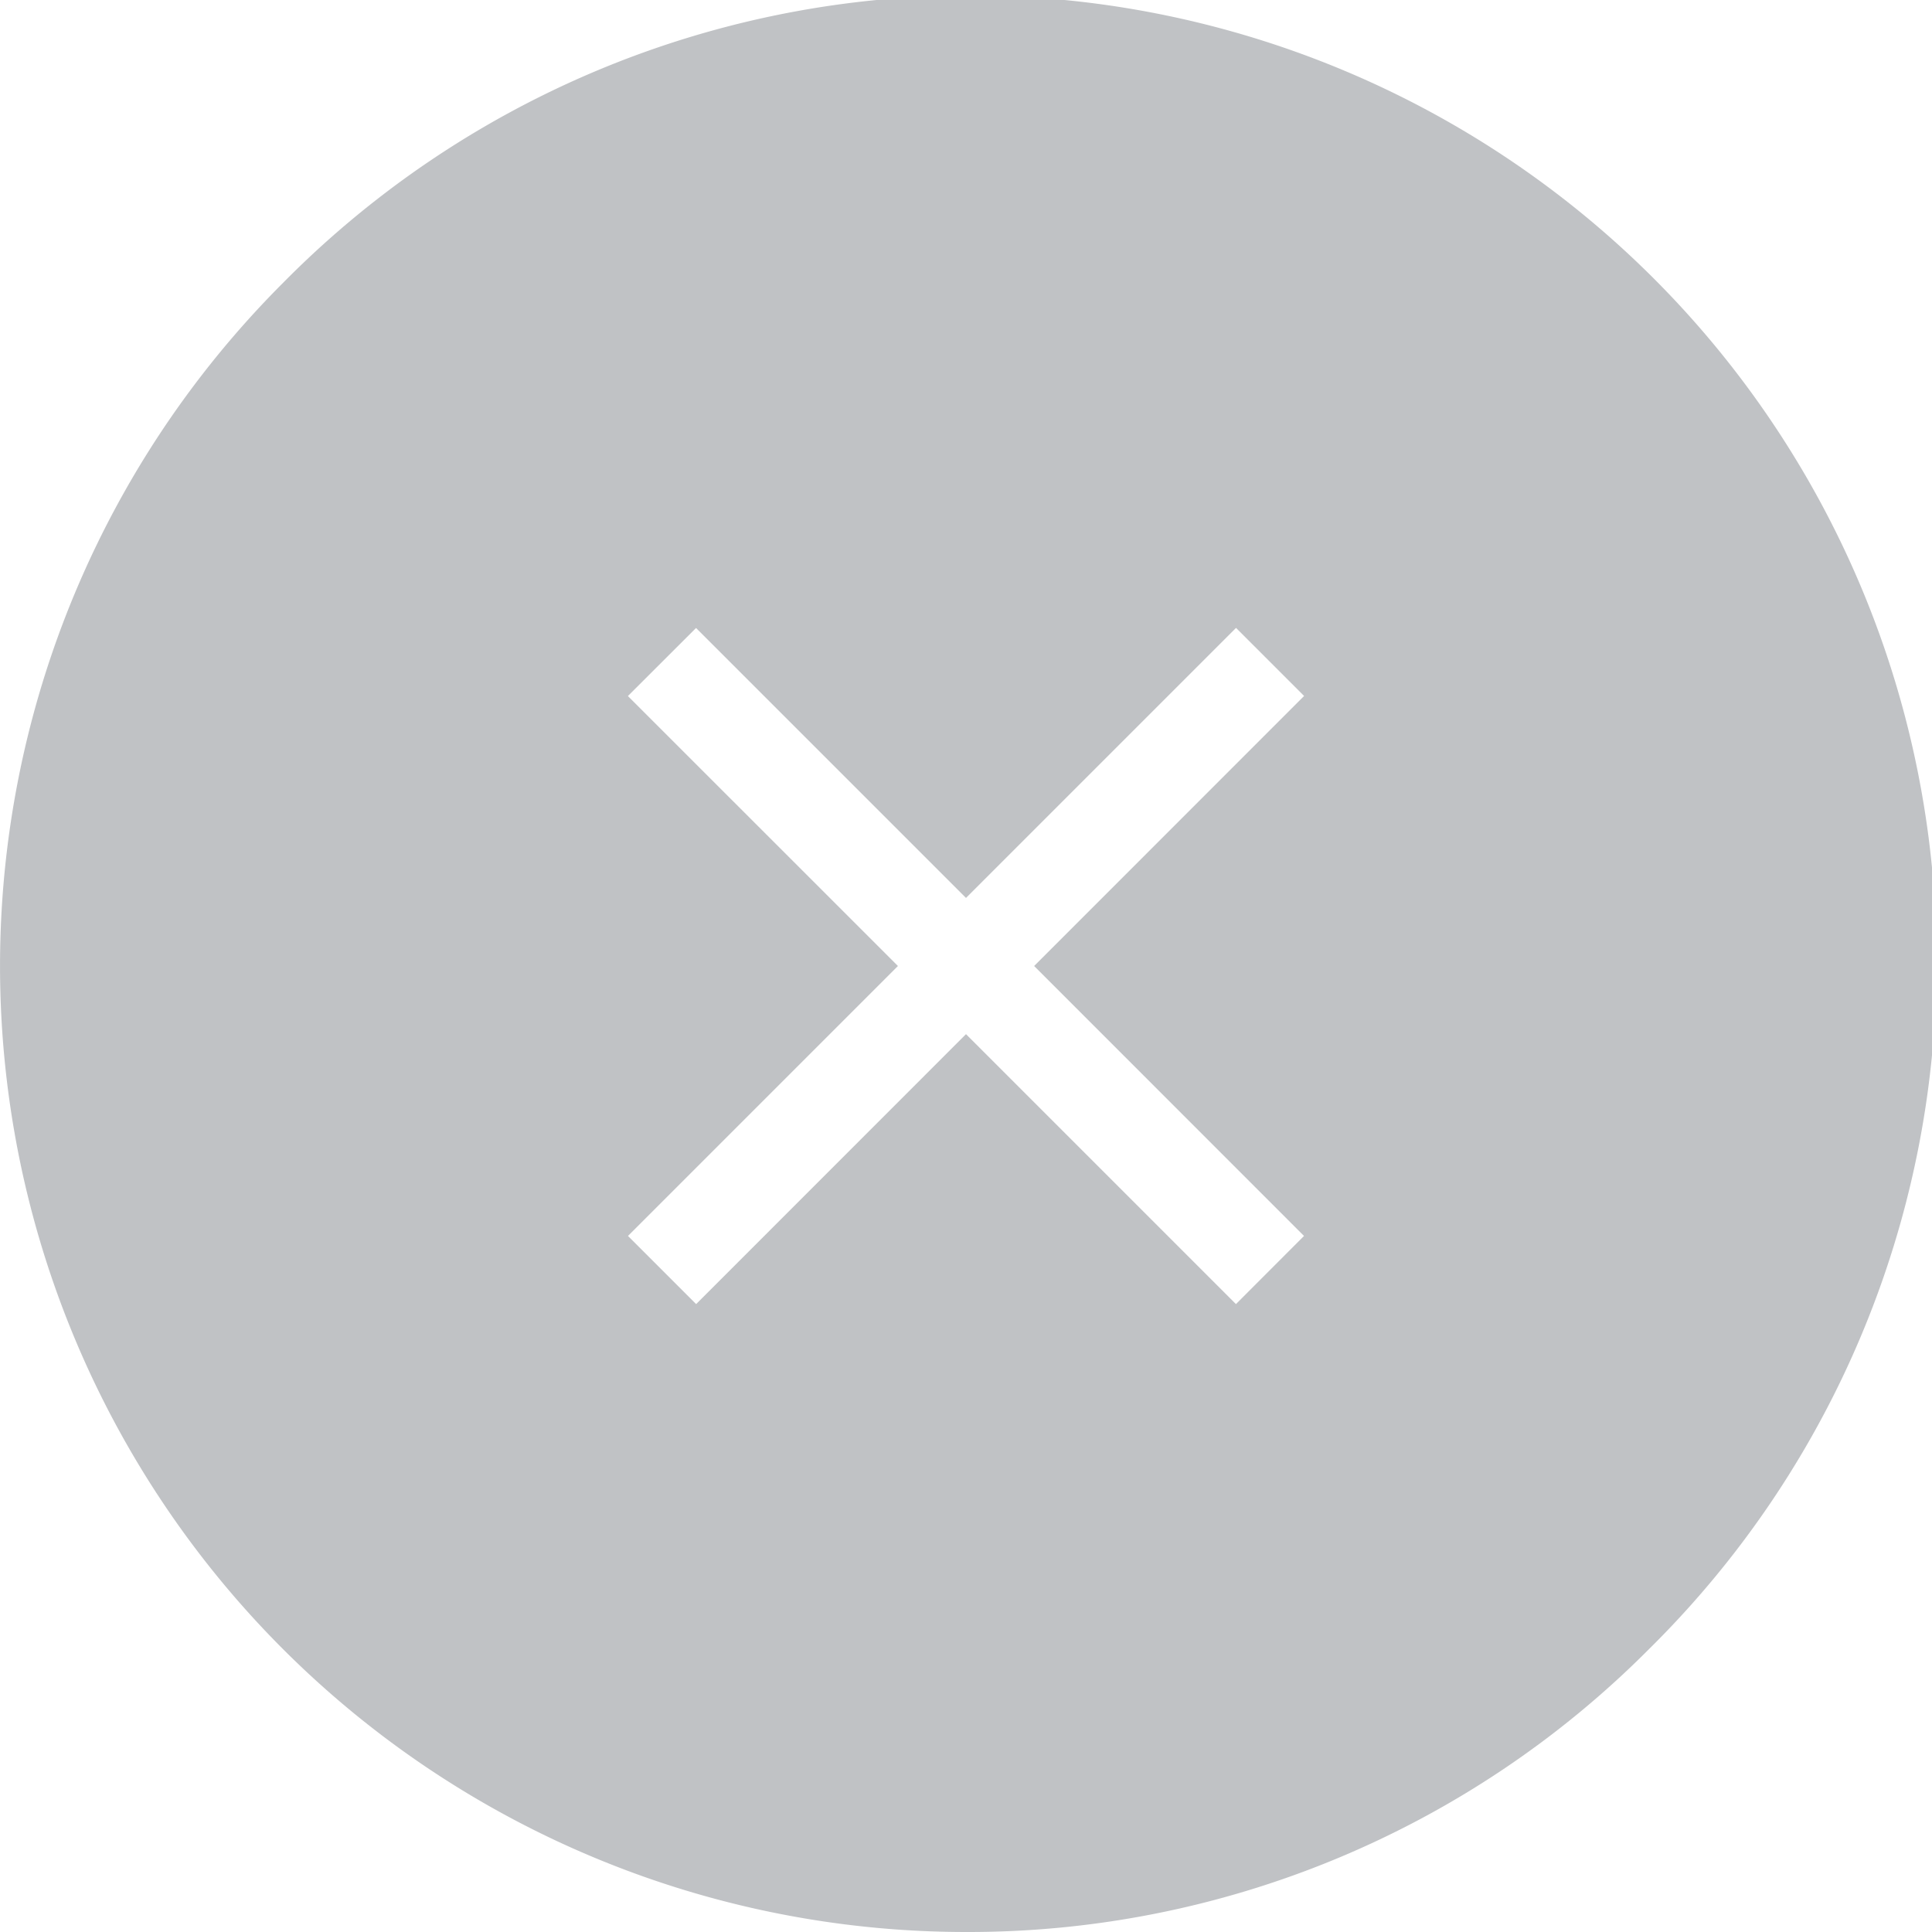<svg xmlns="http://www.w3.org/2000/svg" width="22" height="22">
    <path data-name="Subtraction 16" d="M11 22A11 11 0 0 1 3.222 3.222a11 11 0 1 1 15.556 15.556A10.928 10.928 0 0 1 11 22zm0-10.224 3.074 3.074.775-.776L11.776 11l3.074-3.075-.775-.775L11 10.225 7.926 7.151l-.776.775L10.225 11l-3.074 3.074.776.776L11 11.776z" style="fill:#2d333f;opacity:.3"/>
</svg>
